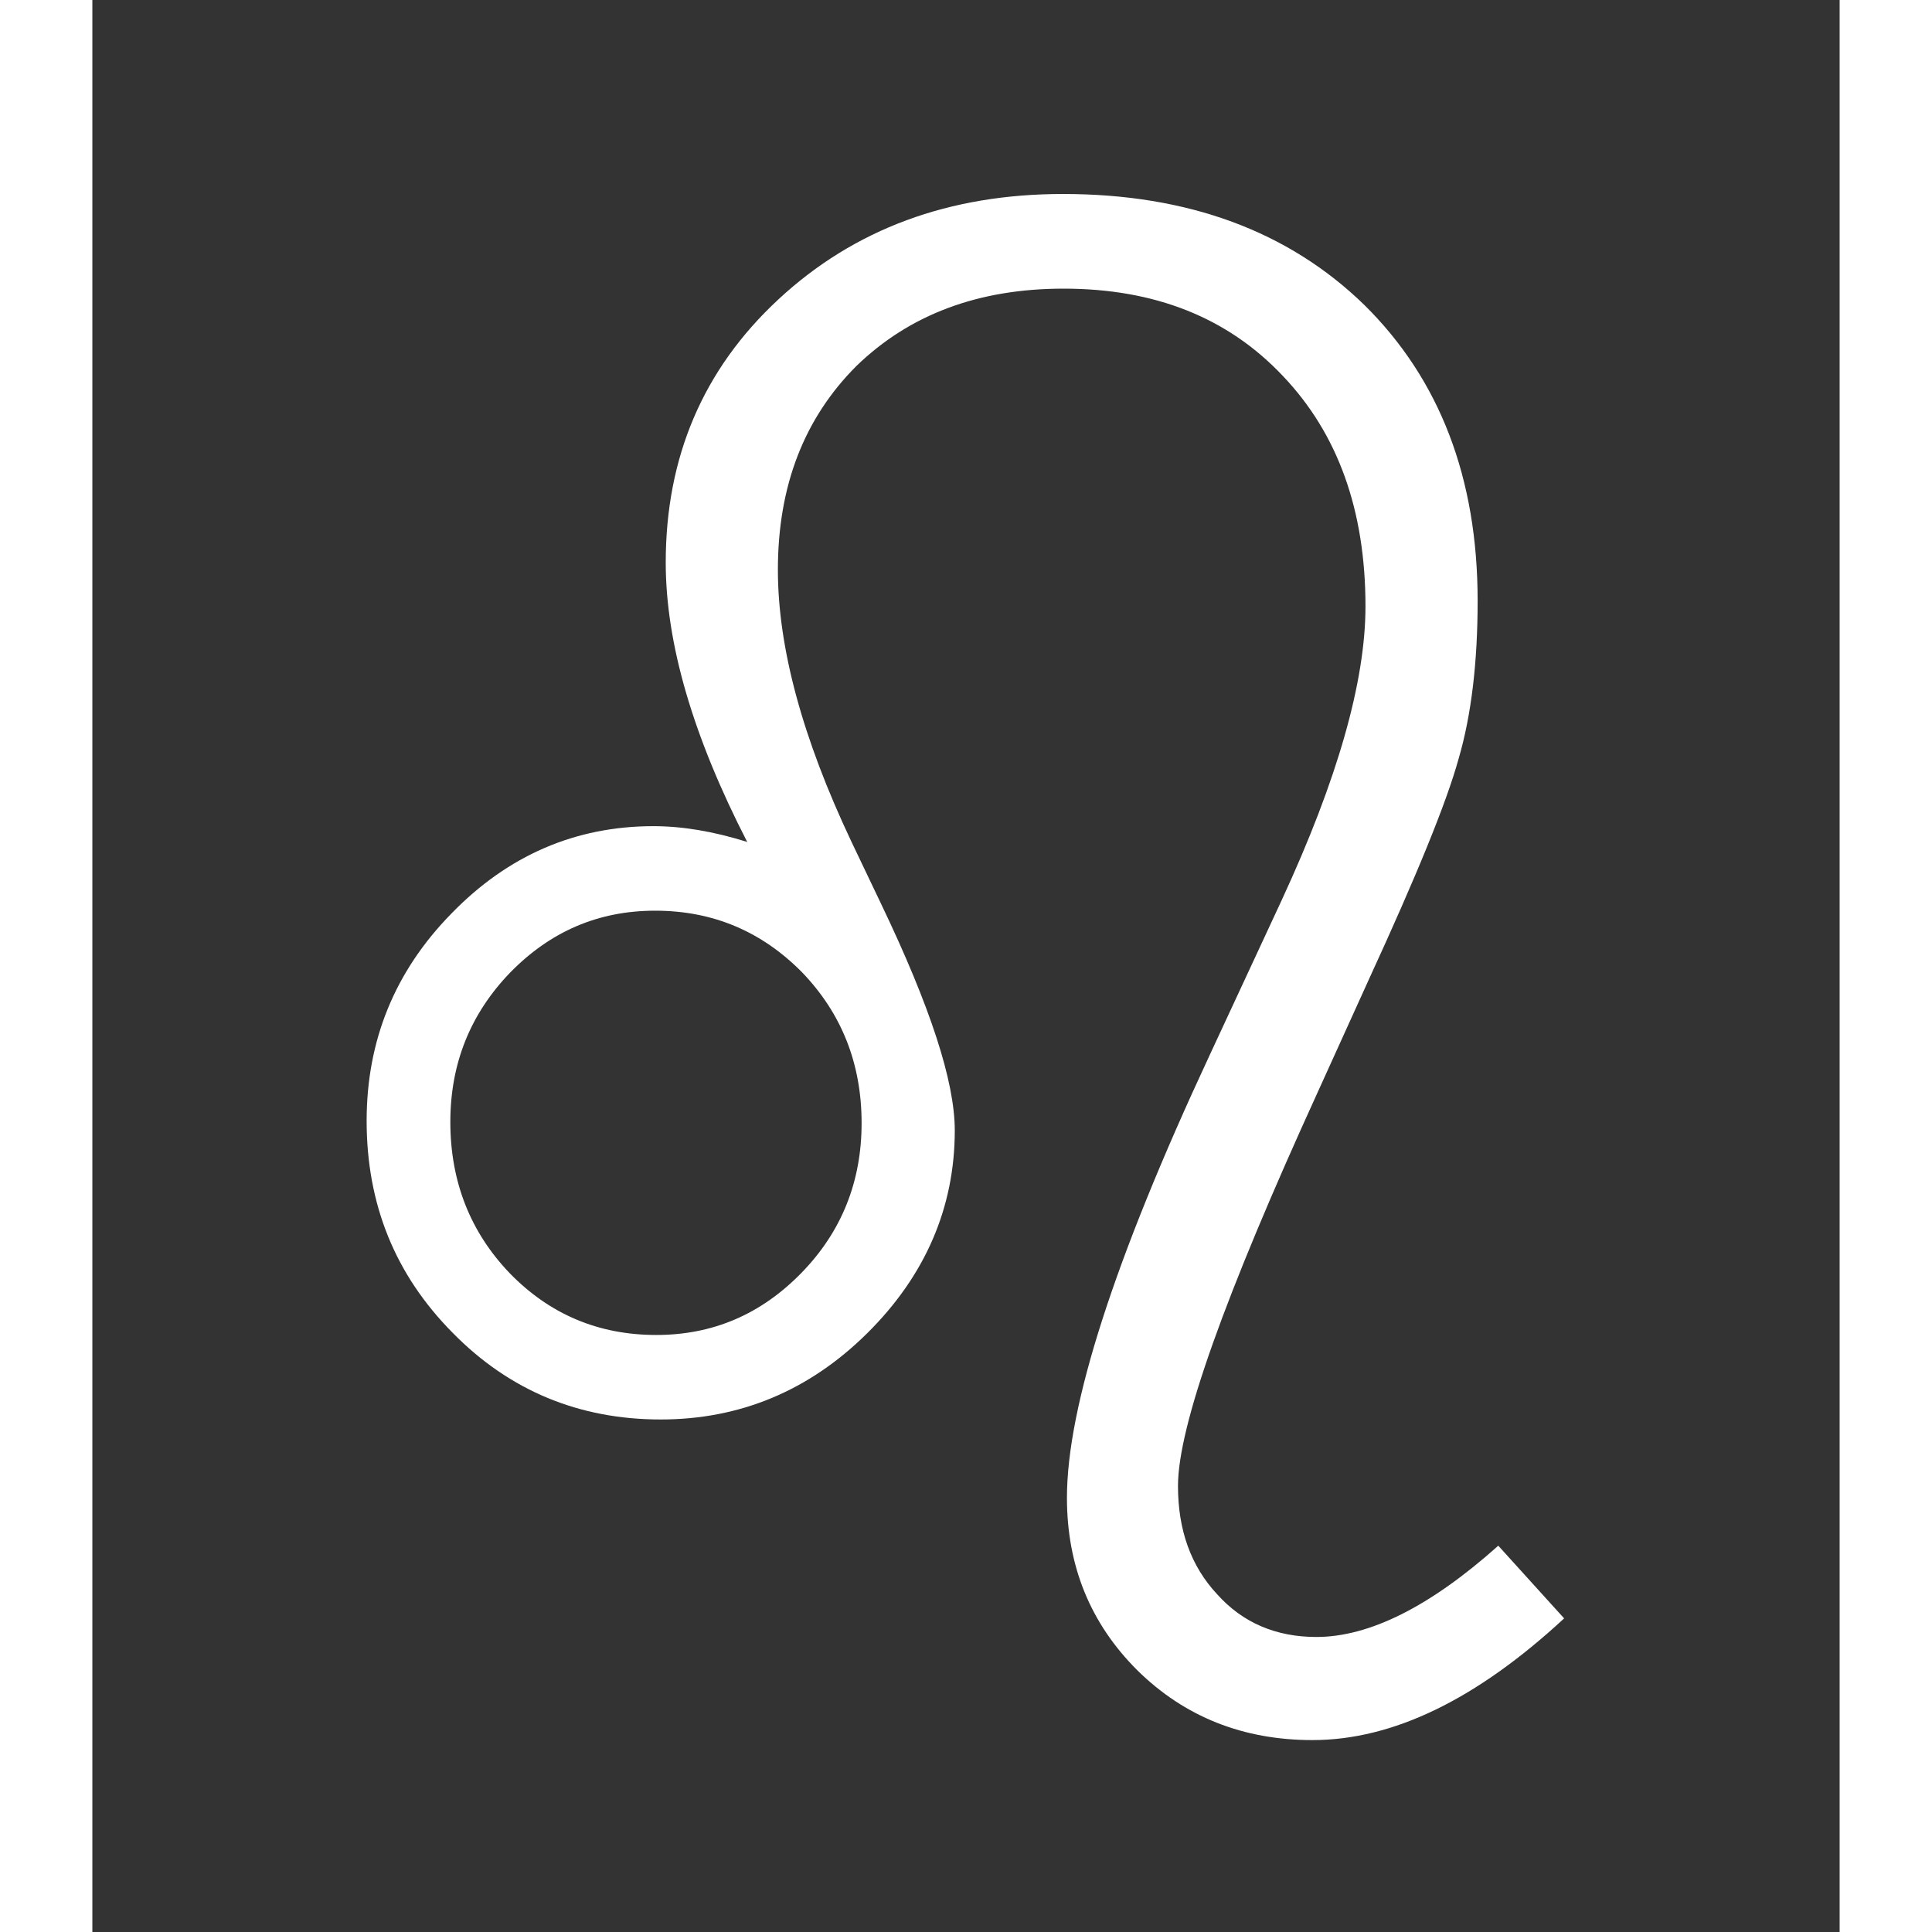 <?xml version="1.0" encoding="UTF-8" standalone="no"?>
<!-- Created with Inkscape (http://www.inkscape.org/) -->

<svg
   xmlns:dc="http://purl.org/dc/elements/1.1/"
   xmlns:cc="http://creativecommons.org/ns#"
   xmlns:rdf="http://www.w3.org/1999/02/22-rdf-syntax-ns#"
   xmlns:svg="http://www.w3.org/2000/svg"
   xmlns="http://www.w3.org/2000/svg"
   version="1.1"
   width="100"
   height="100"
   viewBox="0 0 4499.592 4975.319"
   id="svg632"
   xml:space="preserve"
   style="fill-rule:evenodd"><rect x="0" y="0" width="4499.592" height="4975.319" fill="#333333" stroke="none"/><defs
     id="defs633"><style
       type="text/css"
       id="style634" /></defs><g
     transform="matrix(1.437,0,0,1.451,-3202.328,-5760.056)"
     id="Layer 1"
     style="fill:#ffffff;fill-opacity:1"><path
       d="m 4866,6842 c -157,144 -307,216 -451,216 -124,0 -229,-41 -314,-124 -84,-83 -126,-185 -126,-306 0,-162 85,-423 255,-784 l 130,-277 c 100,-214 150,-388 150,-521 0,-170 -49,-306 -148,-409 -99,-104 -230,-155 -393,-155 -153,0 -276,46 -371,137 -94,93 -141,213 -141,362 0,138 44,299 132,483 l 53,110 c 88,182 132,315 132,402 0,137 -53,258 -157,360 -104,102 -228,153 -370,153 -146,0 -271,-51 -373,-154 -103,-103 -154,-228 -154,-376 0,-142 50,-265 152,-368 101,-103 222,-155 362,-155 51,0 107,9 168,28 -97,-187 -146,-352 -146,-496 0,-187 67,-343 202,-467 136,-125 306,-187 510,-187 224,0 404,66 540,197 135,132 203,307 203,525 0,108 -11,202 -34,280 -22,79 -76,209 -160,390 l -93,203 c -166,360 -250,592 -250,698 0,78 23,142 70,192 46,51 106,76 178,76 95,0 204,-54 326,-162 l 118,129 z M 2870,5961 c 0,106 36,196 107,269 71,72 158,109 262,109 102,0 188,-37 260,-110 72,-73 108,-162 108,-266 0,-106 -36,-195 -107,-268 -72,-72 -159,-109 -263,-109 -102,0 -188,37 -260,110 -71,73 -107,161 -107,265 z"
       id="path636"
       style="fill:#ffffff;fill-opacity:1" /></g></svg>
